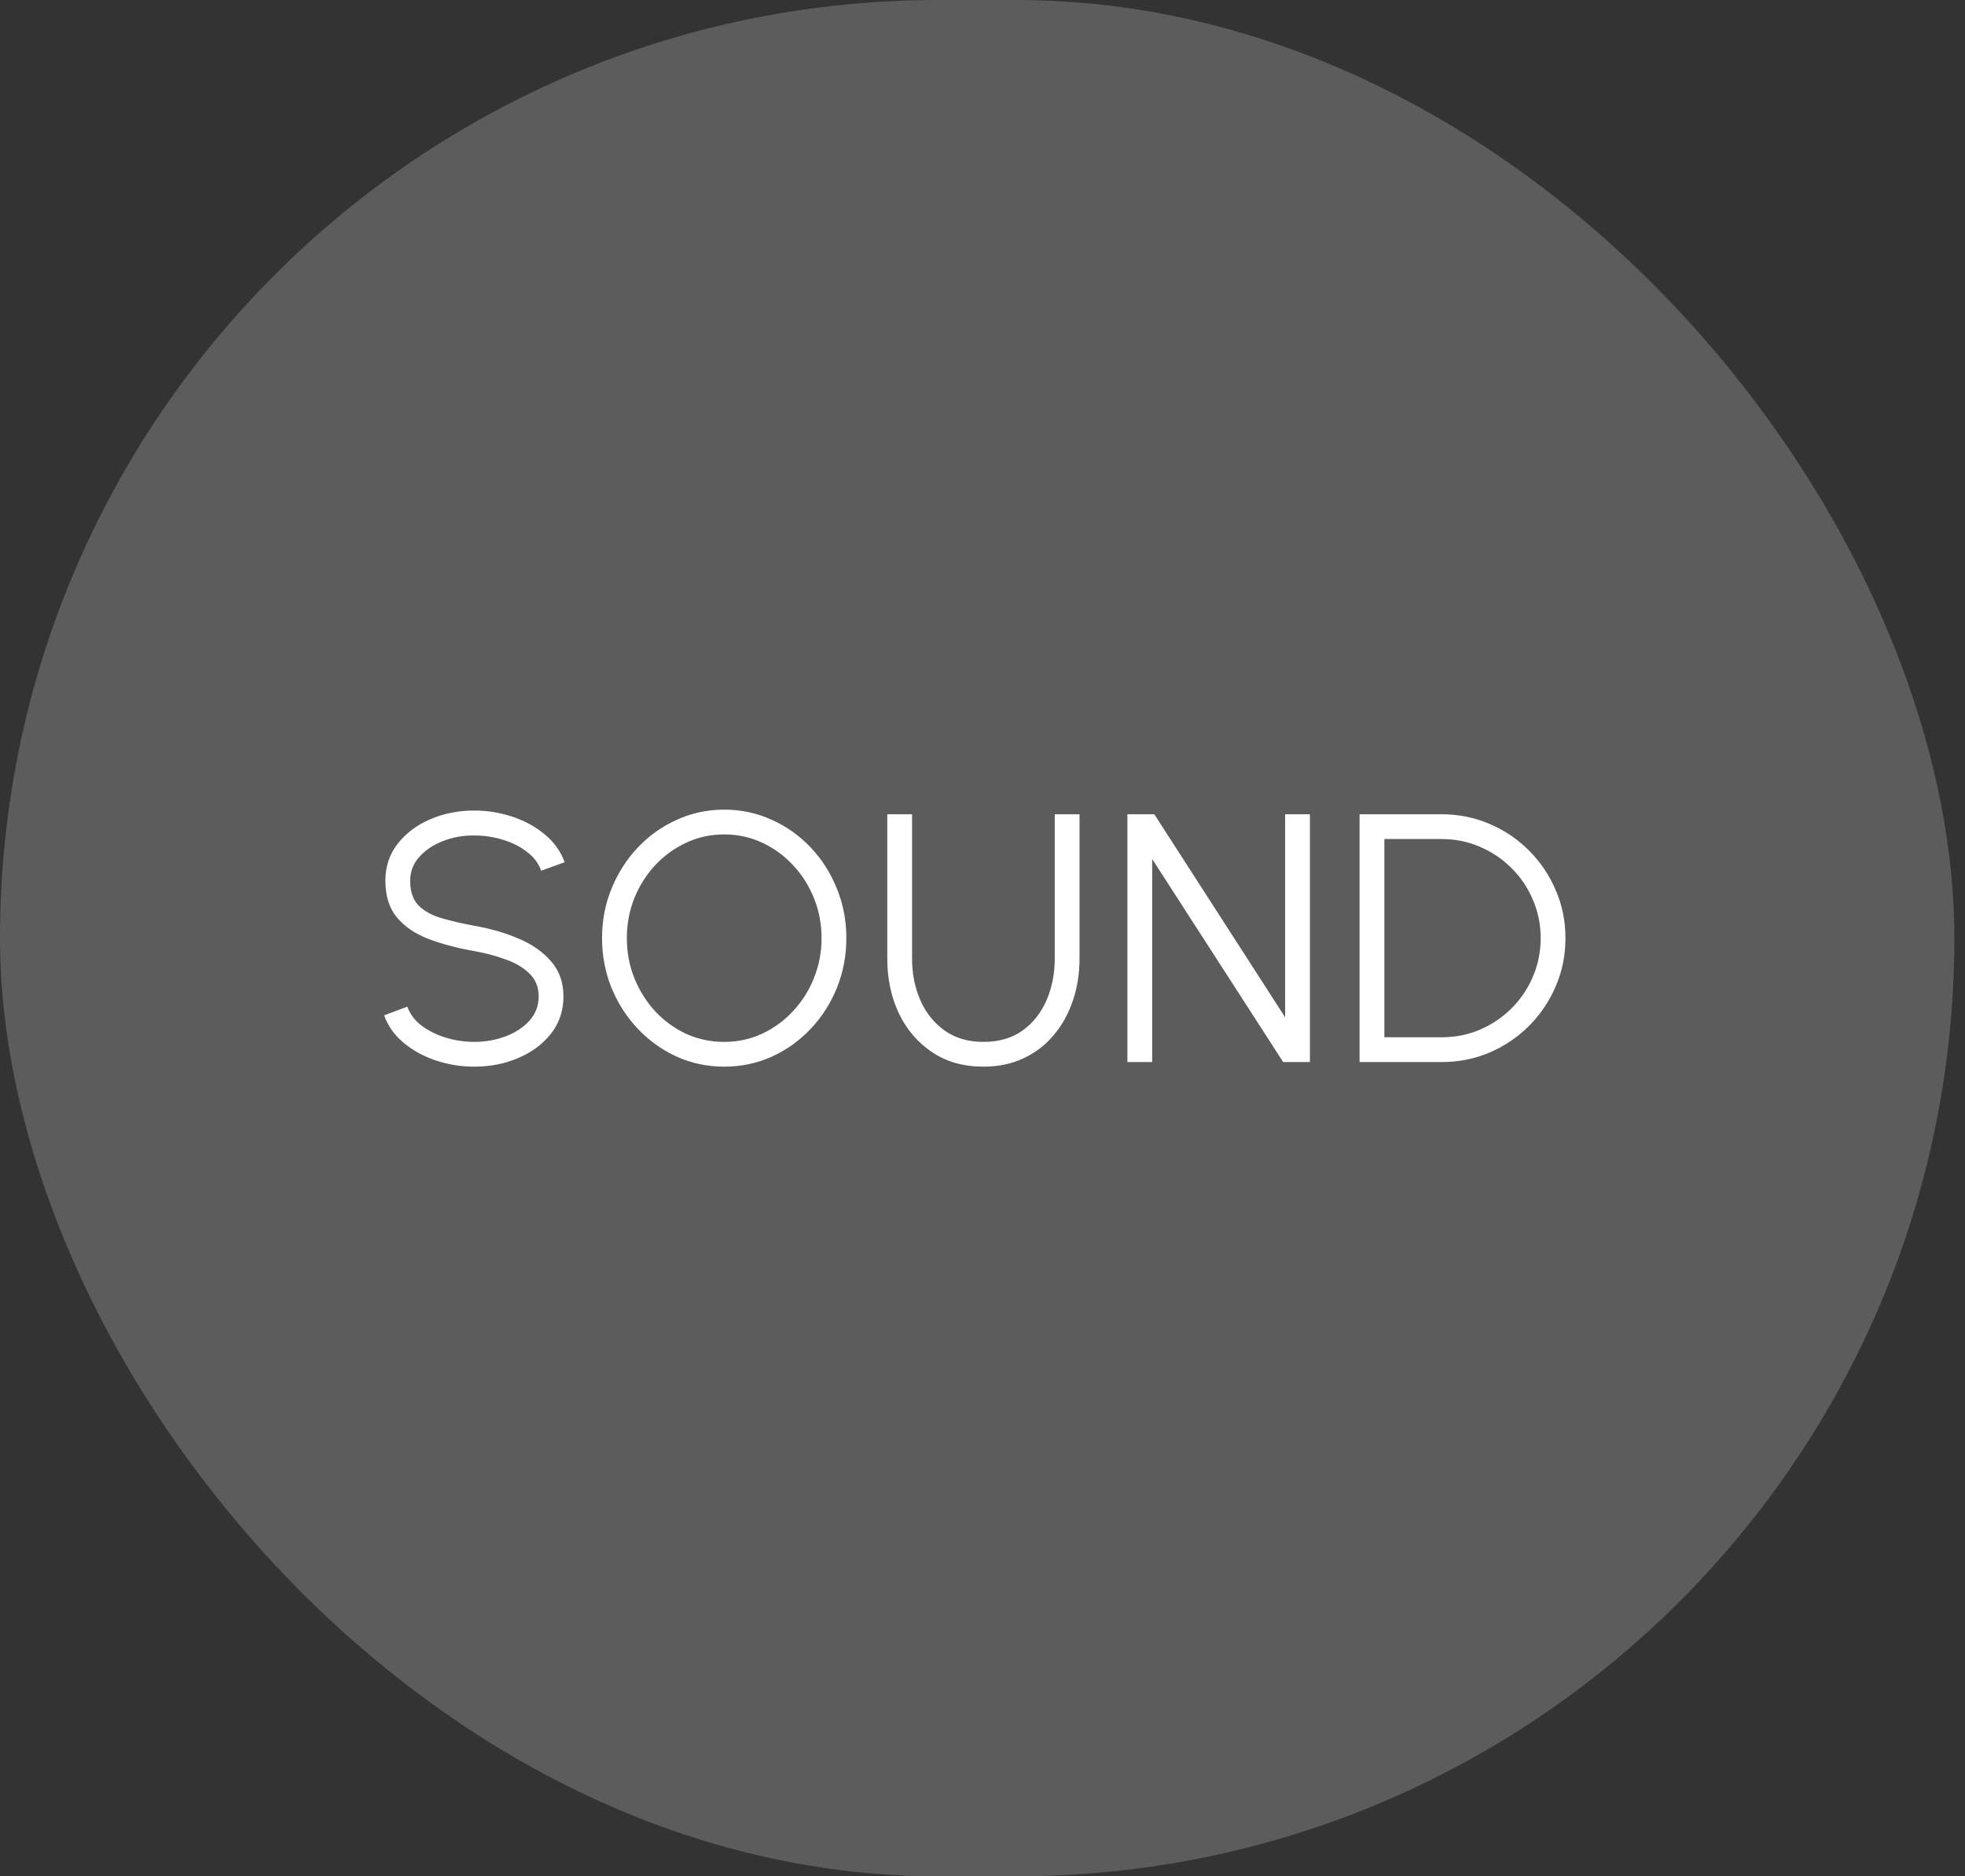 <svg width="111" height="106" viewBox="0 0 111 106" fill="none" xmlns="http://www.w3.org/2000/svg">
<rect x="0" y="0" width="111" height="106" fill="#333333" stroke="none"/>
<rect width="110.399" height="106" rx="53" fill="white" fill-opacity="0.2"/>
<path d="M26.789 60.26C26.043 60.26 25.319 60.143 24.619 59.91C23.926 59.677 23.319 59.343 22.799 58.91C22.279 58.477 21.913 57.96 21.699 57.36L23.009 56.87C23.156 57.283 23.423 57.64 23.809 57.94C24.203 58.233 24.659 58.46 25.179 58.62C25.706 58.78 26.243 58.86 26.789 58.86C27.429 58.86 28.026 58.753 28.579 58.54C29.133 58.327 29.579 58.03 29.919 57.65C30.259 57.263 30.429 56.81 30.429 56.29C30.429 55.763 30.253 55.33 29.899 54.99C29.546 54.65 29.089 54.383 28.529 54.19C27.976 53.99 27.396 53.837 26.789 53.73C25.836 53.563 24.979 53.337 24.219 53.05C23.466 52.763 22.869 52.36 22.429 51.84C21.989 51.313 21.769 50.62 21.769 49.76C21.769 48.953 22.003 48.253 22.469 47.66C22.936 47.067 23.549 46.607 24.309 46.28C25.076 45.953 25.903 45.79 26.789 45.79C27.516 45.79 28.226 45.903 28.919 46.13C29.613 46.357 30.223 46.687 30.749 47.12C31.283 47.553 31.666 48.083 31.899 48.71L30.569 49.19C30.423 48.77 30.153 48.413 29.759 48.12C29.373 47.82 28.919 47.593 28.399 47.44C27.879 47.28 27.343 47.2 26.789 47.2C26.156 47.193 25.563 47.3 25.009 47.52C24.463 47.733 24.019 48.033 23.679 48.42C23.339 48.8 23.169 49.247 23.169 49.76C23.169 50.36 23.326 50.823 23.639 51.15C23.959 51.47 24.393 51.71 24.939 51.87C25.486 52.03 26.103 52.173 26.789 52.3C27.683 52.453 28.513 52.693 29.279 53.02C30.046 53.34 30.663 53.77 31.129 54.31C31.596 54.843 31.829 55.503 31.829 56.29C31.829 57.09 31.596 57.79 31.129 58.39C30.663 58.983 30.046 59.443 29.279 59.77C28.519 60.097 27.689 60.26 26.789 60.26ZM40.909 60.26C39.962 60.26 39.072 60.073 38.239 59.7C37.405 59.32 36.672 58.797 36.039 58.13C35.405 57.463 34.909 56.693 34.549 55.82C34.189 54.94 34.009 54 34.009 53C34.009 52 34.189 51.063 34.549 50.19C34.909 49.31 35.405 48.537 36.039 47.87C36.672 47.203 37.405 46.683 38.239 46.31C39.072 45.93 39.962 45.74 40.909 45.74C41.862 45.74 42.755 45.93 43.589 46.31C44.422 46.683 45.155 47.203 45.789 47.87C46.422 48.537 46.915 49.31 47.269 50.19C47.629 51.063 47.809 52 47.809 53C47.809 54 47.629 54.94 47.269 55.82C46.915 56.693 46.422 57.463 45.789 58.13C45.155 58.797 44.422 59.32 43.589 59.7C42.755 60.073 41.862 60.26 40.909 60.26ZM40.909 58.86C41.675 58.86 42.389 58.707 43.049 58.4C43.715 58.087 44.299 57.66 44.799 57.12C45.305 56.58 45.699 55.957 45.979 55.25C46.265 54.543 46.409 53.793 46.409 53C46.409 52.2 46.265 51.447 45.979 50.74C45.692 50.027 45.295 49.403 44.789 48.87C44.289 48.33 43.705 47.907 43.039 47.6C42.379 47.293 41.669 47.14 40.909 47.14C40.142 47.14 39.425 47.297 38.759 47.61C38.099 47.917 37.515 48.34 37.009 48.88C36.509 49.42 36.115 50.043 35.829 50.75C35.549 51.457 35.409 52.207 35.409 53C35.409 53.807 35.552 54.563 35.839 55.27C36.125 55.977 36.519 56.6 37.019 57.14C37.525 57.68 38.109 58.103 38.769 58.41C39.435 58.71 40.149 58.86 40.909 58.86ZM55.551 60.26C54.431 60.26 53.464 59.987 52.651 59.44C51.838 58.893 51.211 58.16 50.771 57.24C50.338 56.313 50.121 55.287 50.121 54.16V46H51.521V54.16C51.521 55.013 51.678 55.797 51.991 56.51C52.304 57.223 52.761 57.793 53.361 58.22C53.961 58.647 54.691 58.86 55.551 58.86C56.431 58.86 57.168 58.647 57.761 58.22C58.361 57.787 58.814 57.213 59.121 56.5C59.428 55.787 59.581 55.007 59.581 54.16V46H60.981V54.16C60.981 55.007 60.854 55.8 60.601 56.54C60.354 57.273 59.994 57.92 59.521 58.48C59.054 59.04 58.484 59.477 57.811 59.79C57.144 60.103 56.391 60.26 55.551 60.26ZM63.685 60V46H65.205L72.595 57.47V46H73.995V60H72.485L65.085 48.53V60H63.685ZM76.8 60V46H81.43C82.397 46 83.303 46.183 84.15 46.55C84.997 46.91 85.74 47.413 86.38 48.06C87.02 48.7 87.52 49.443 87.88 50.29C88.247 51.13 88.43 52.033 88.43 53C88.43 53.967 88.247 54.873 87.88 55.72C87.52 56.56 87.02 57.303 86.38 57.95C85.74 58.59 84.997 59.093 84.15 59.46C83.303 59.82 82.397 60 81.43 60H76.8ZM78.2 58.6H81.43C82.203 58.6 82.927 58.457 83.6 58.17C84.28 57.877 84.877 57.473 85.39 56.96C85.903 56.447 86.303 55.853 86.59 55.18C86.883 54.5 87.03 53.773 87.03 53C87.03 52.227 86.883 51.503 86.59 50.83C86.303 50.15 85.9 49.553 85.38 49.04C84.867 48.527 84.273 48.127 83.6 47.84C82.927 47.547 82.203 47.4 81.43 47.4H78.2V58.6Z" fill="white"/>
</svg>
